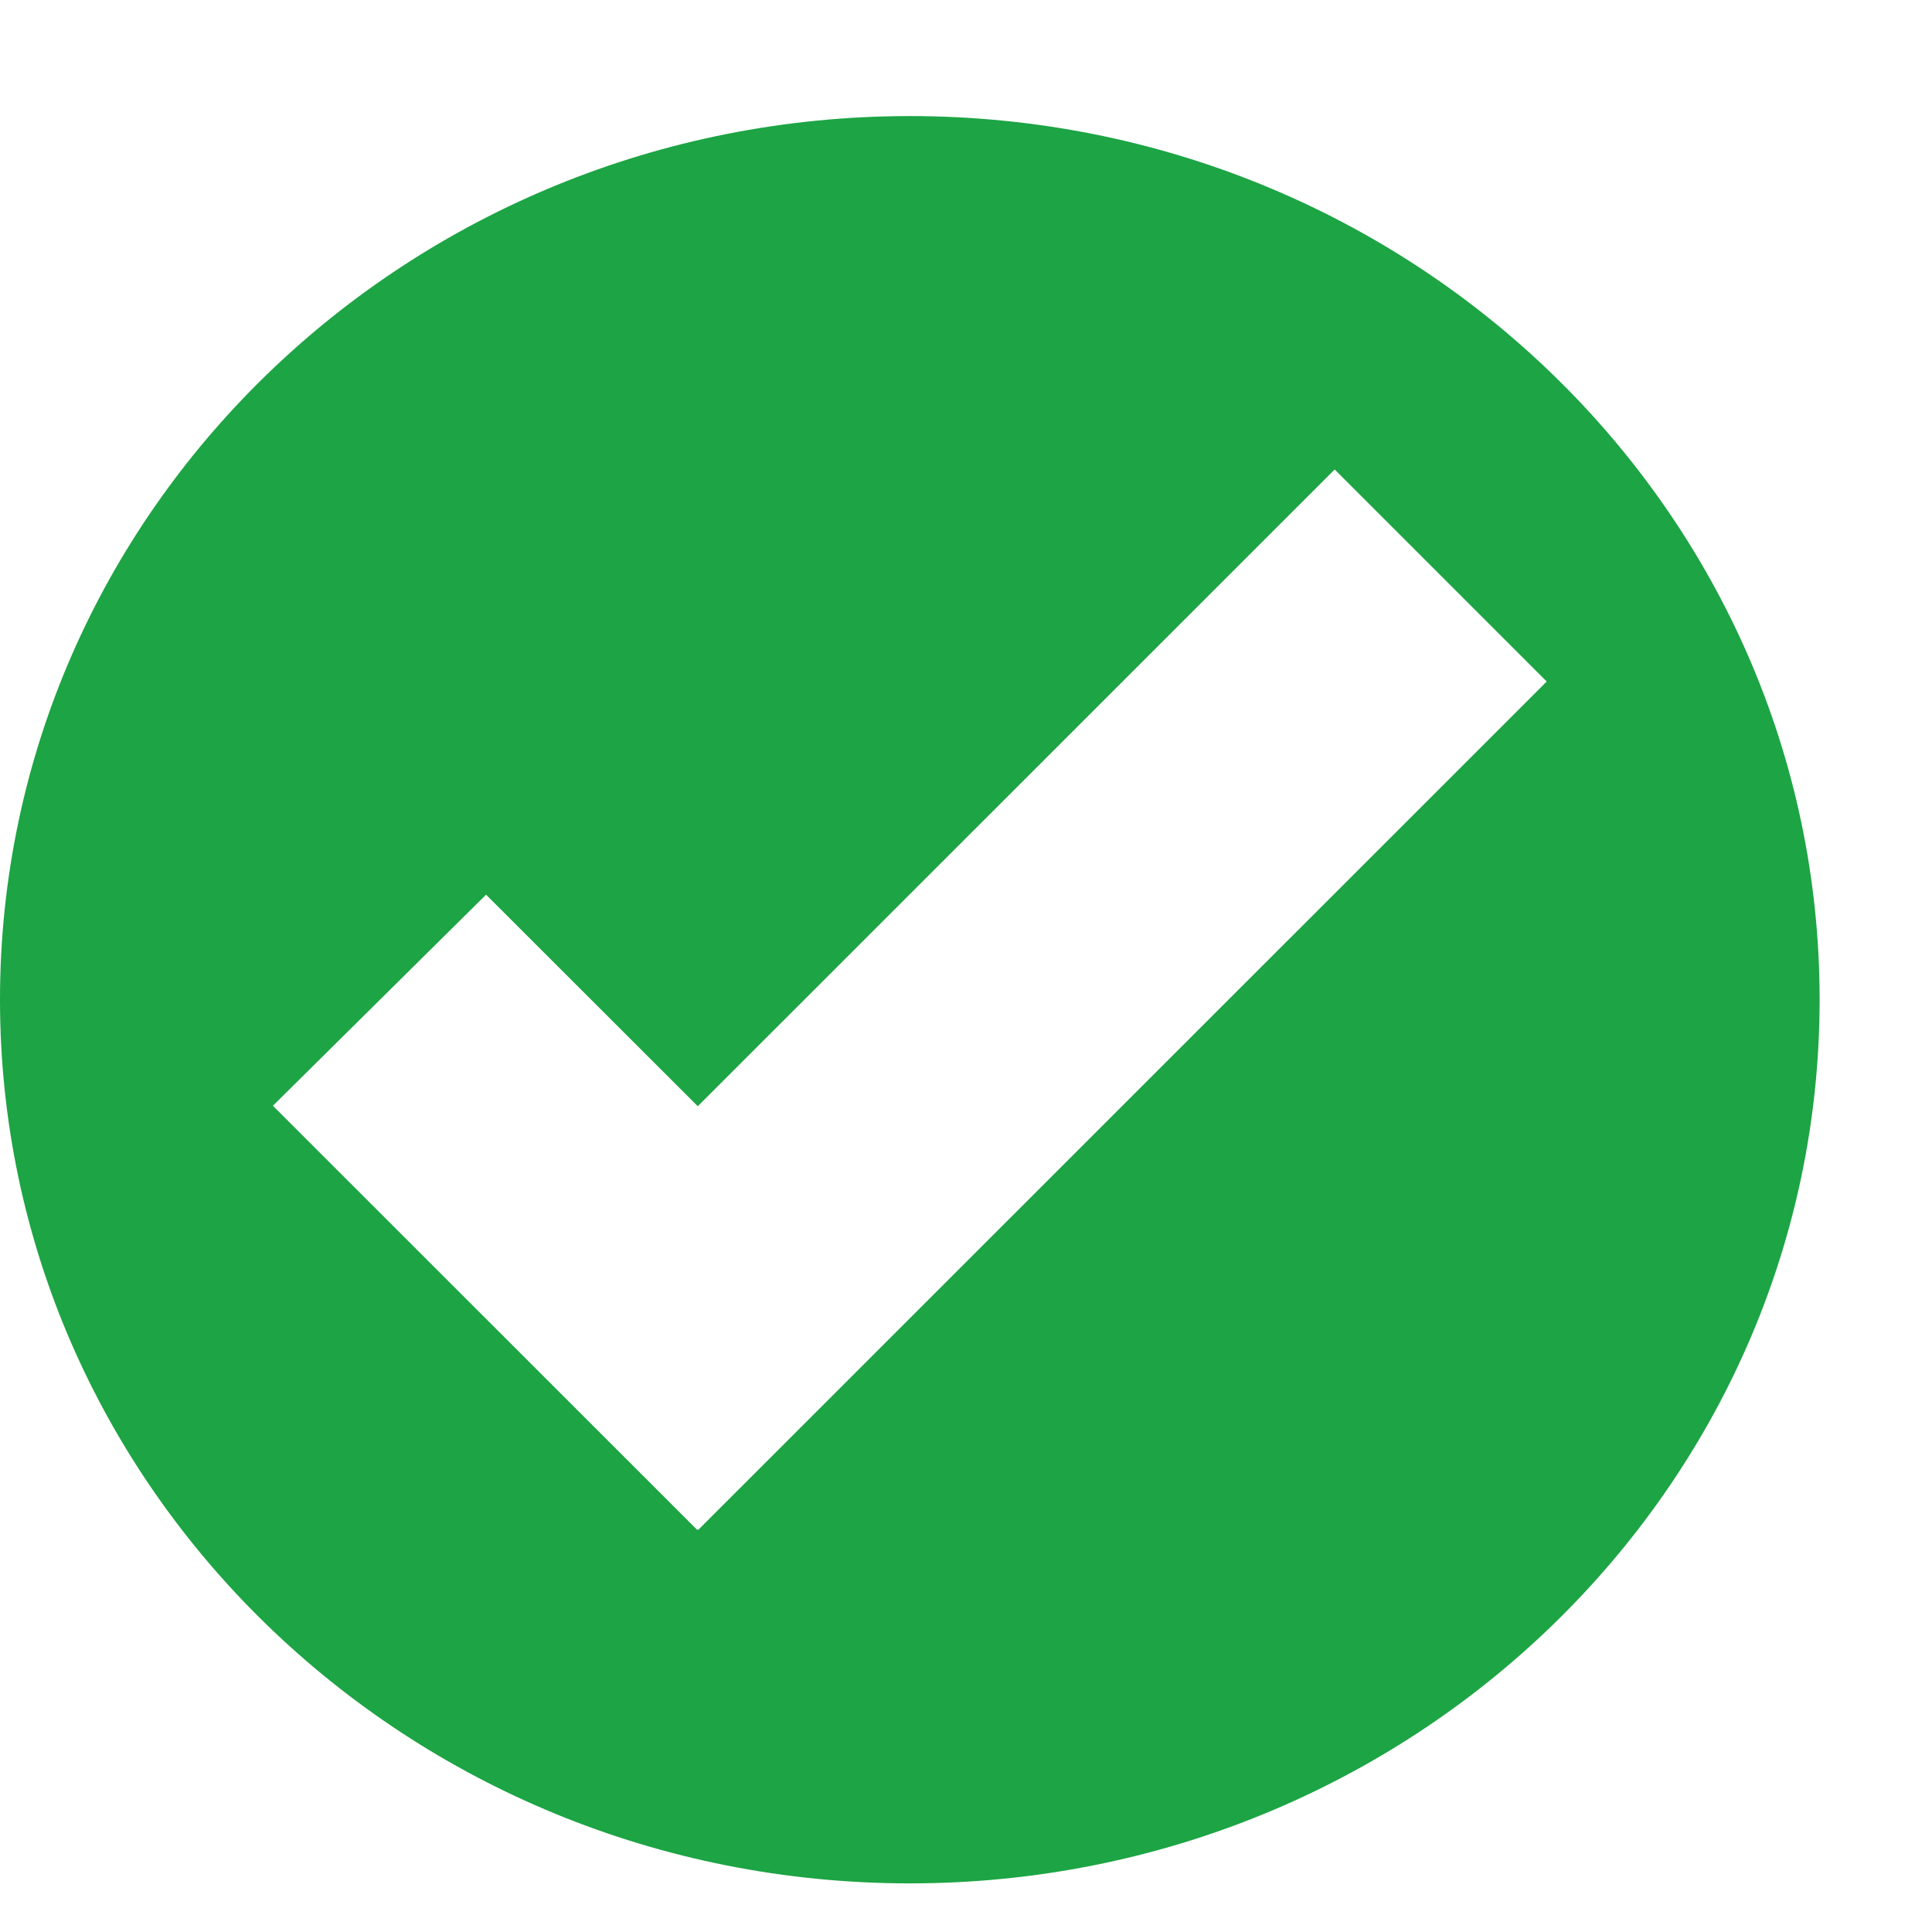 <svg width="12" height="12" viewBox="0 0 12 12" fill="none" xmlns="http://www.w3.org/2000/svg">
<path d="M5.651 0.721C2.53 0.721 0 3.178 0 6.209C0 9.24 2.53 11.698 5.651 11.698C8.772 11.698 11.302 9.24 11.302 6.209C11.302 3.178 8.772 0.721 5.651 0.721ZM4.337 9.502L4.333 9.499L4.33 9.502L1.695 6.868L3.019 5.557L4.334 6.871L8.29 2.916L9.607 4.233L4.337 9.502Z" fill="#1DA444"/>
</svg>
